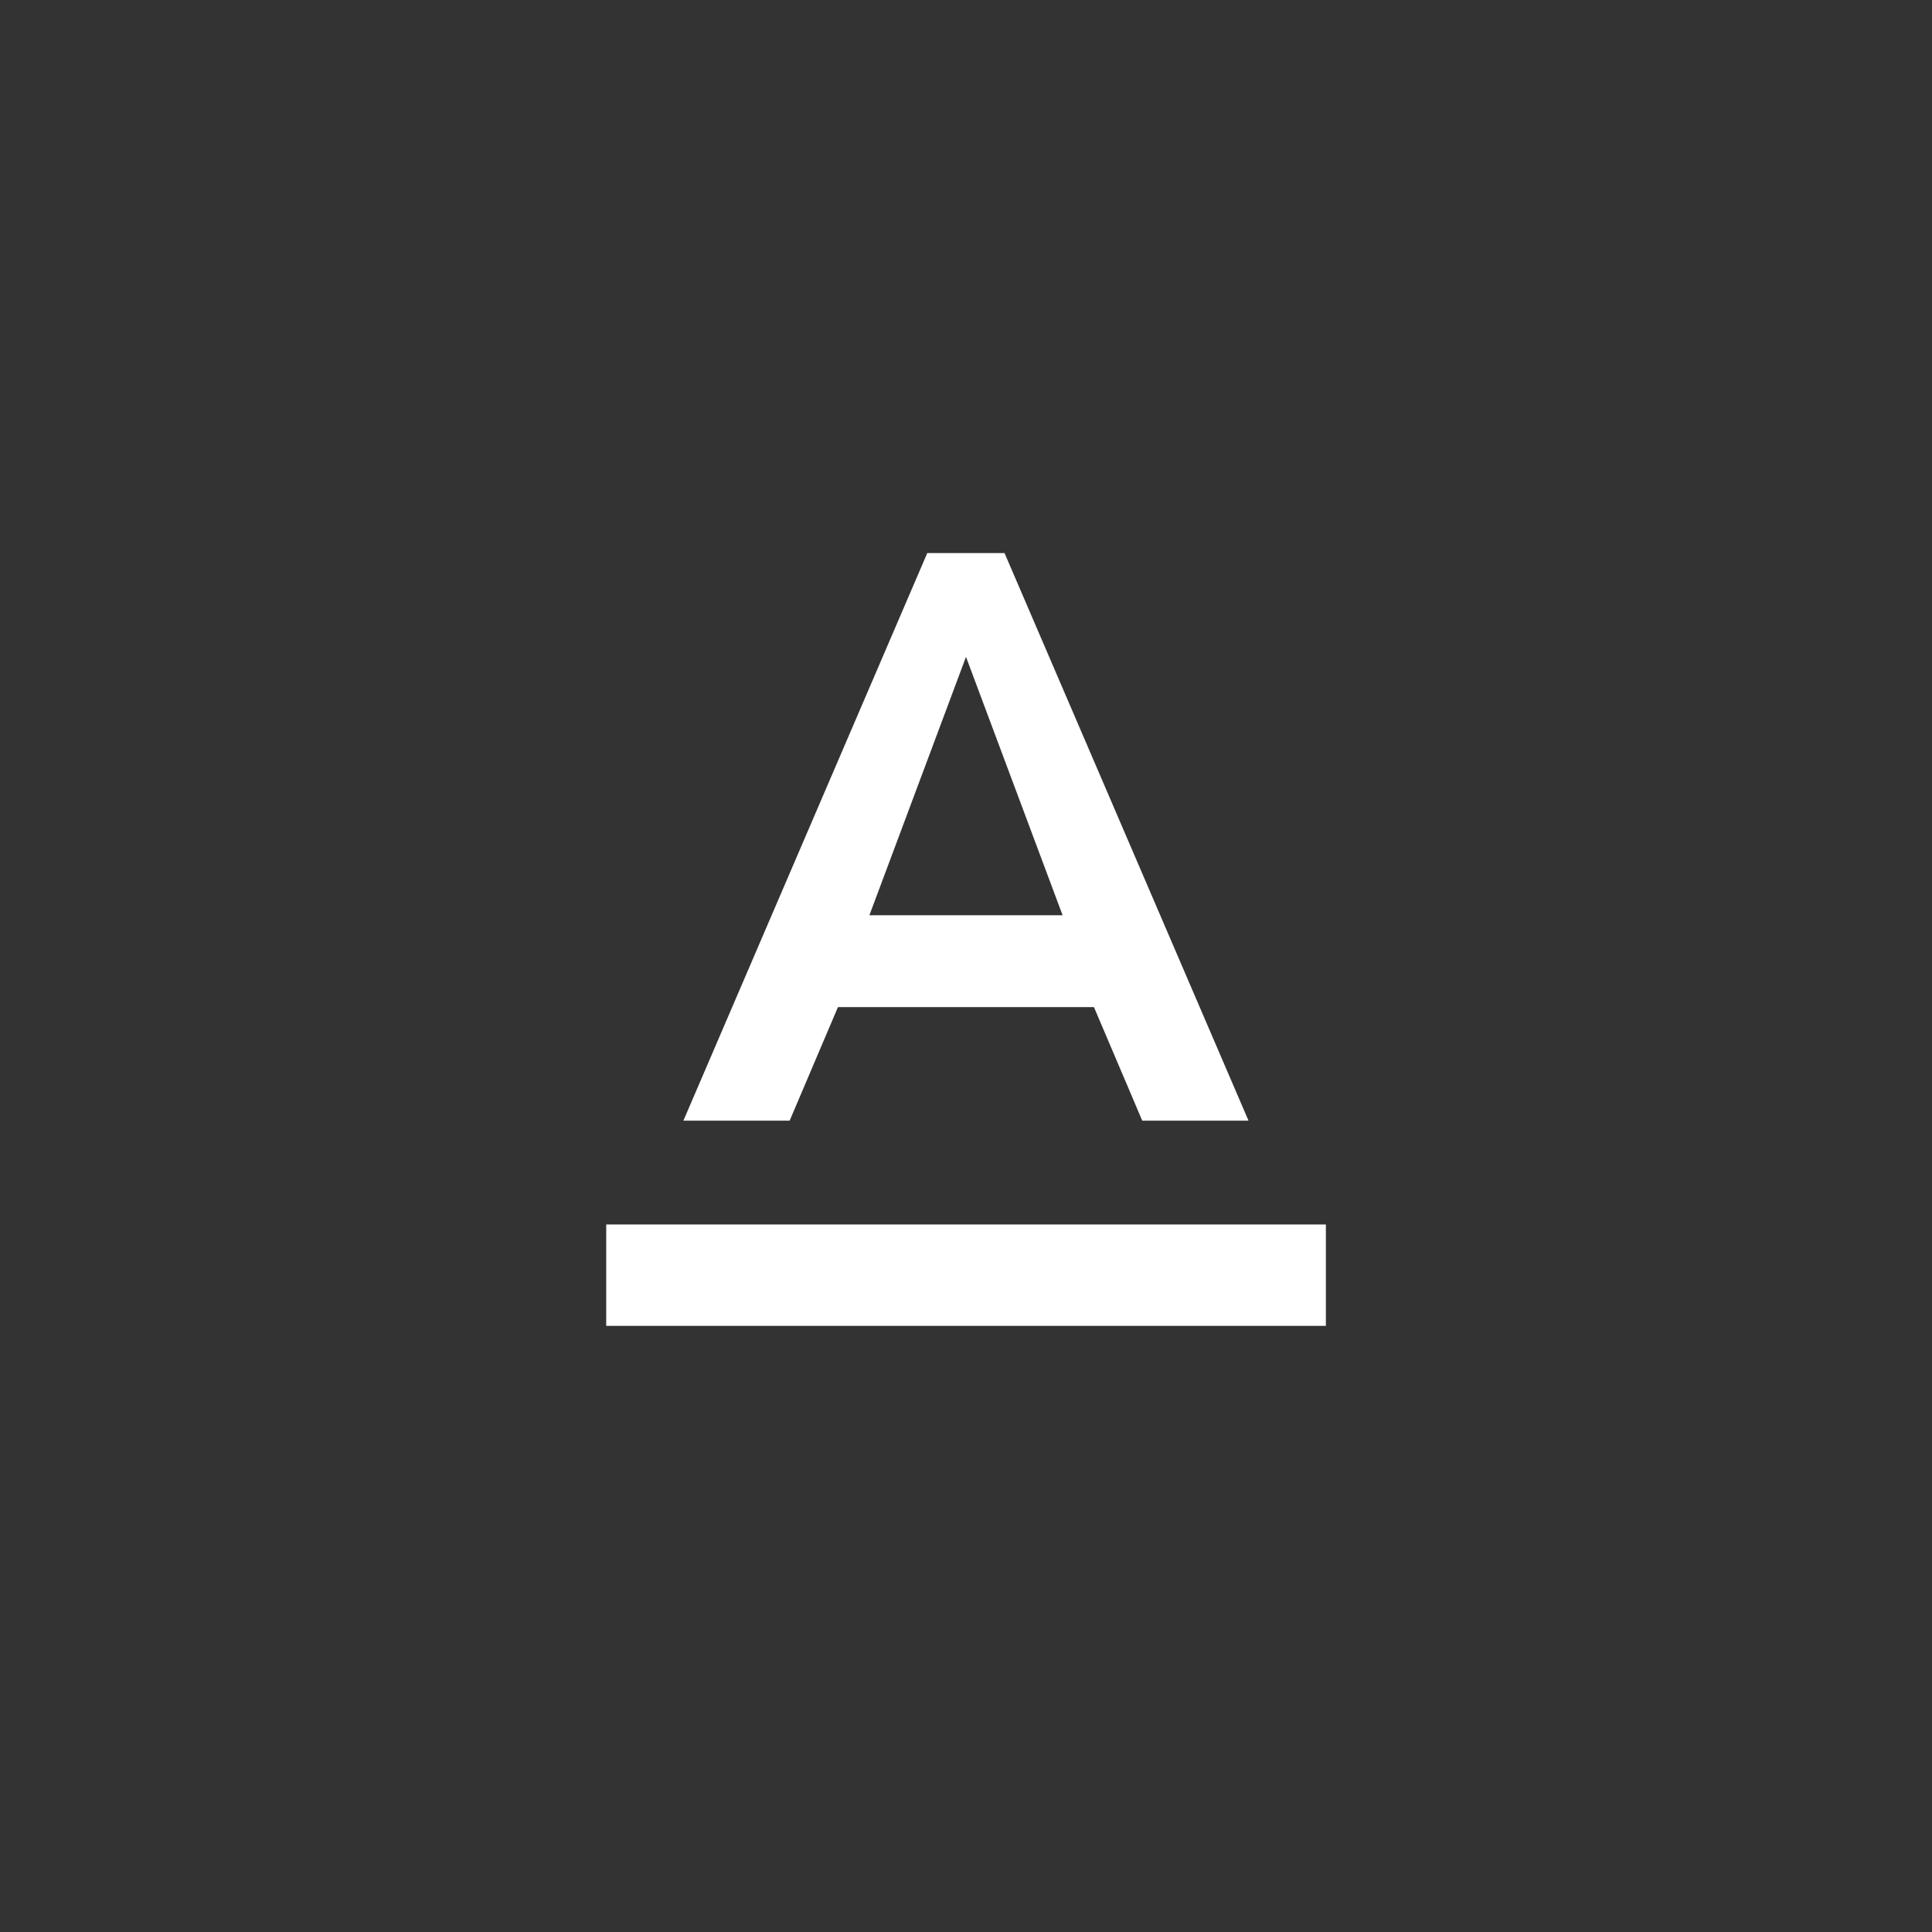<!-- Generated by IcoMoon.io -->
<svg version="1.1" xmlns="http://www.w3.org/2000/svg" width="40" height="40" viewBox="0 0 40 40">
<rect x="0" y="0" width="40" height="40" fill="#333333" stroke="none"/>
<title>mt-text_format</title>
<path fill="#fff" d="M20 13.6l-2 5.349h4zM17.349 20.851l-1 2.351h-2.2l5.049-11.751h1.6l5.051 11.751h-2.2l-1-2.351h-5.3zM12.551 25.351h14.9v2.1h-14.9v-2.1z"></path>
</svg>
